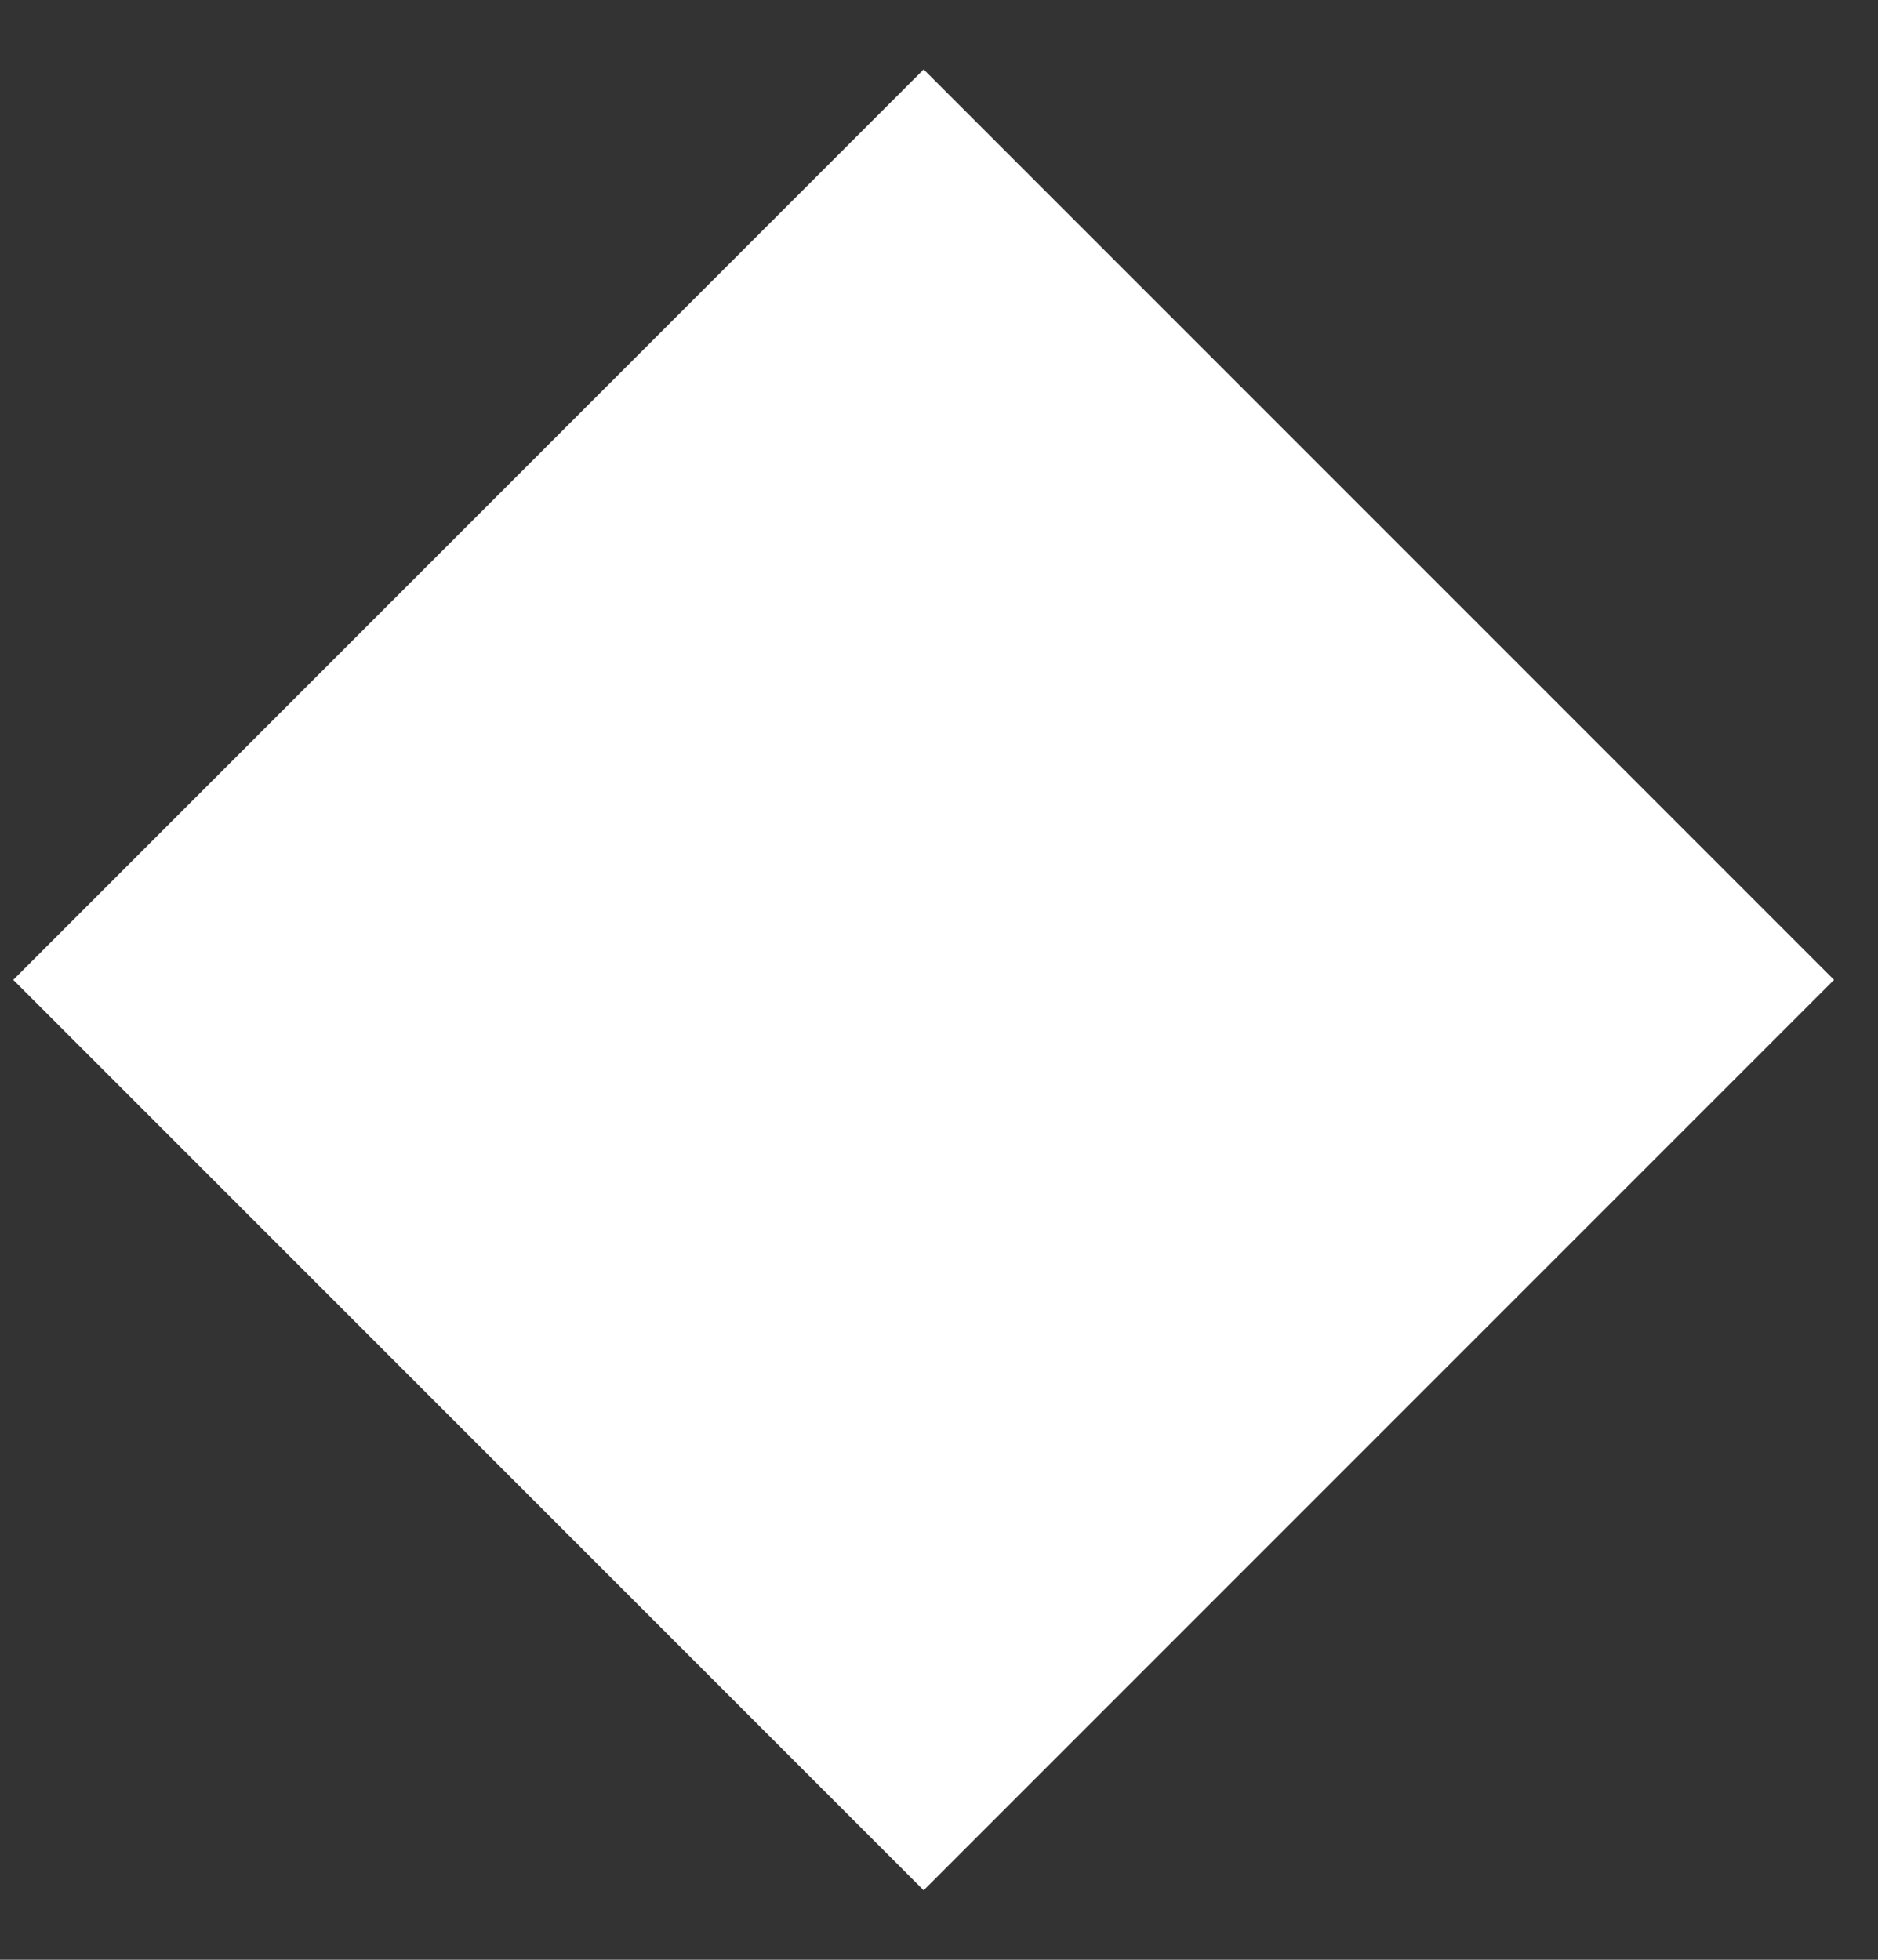 <svg class="snippet--ticker-shape" width="23" height="24" viewBox="0 0 23 24" fill="none" xmlns="http://www.w3.org/2000/svg">
        <rect x="0" y="0" width="23" height="24" fill="#333333" stroke="none"/>
        <rect x="11.312" y="0.85" width="15.768" height="15.768" transform="rotate(45 11.312 0.85)" fill="white"></rect>
    </svg>